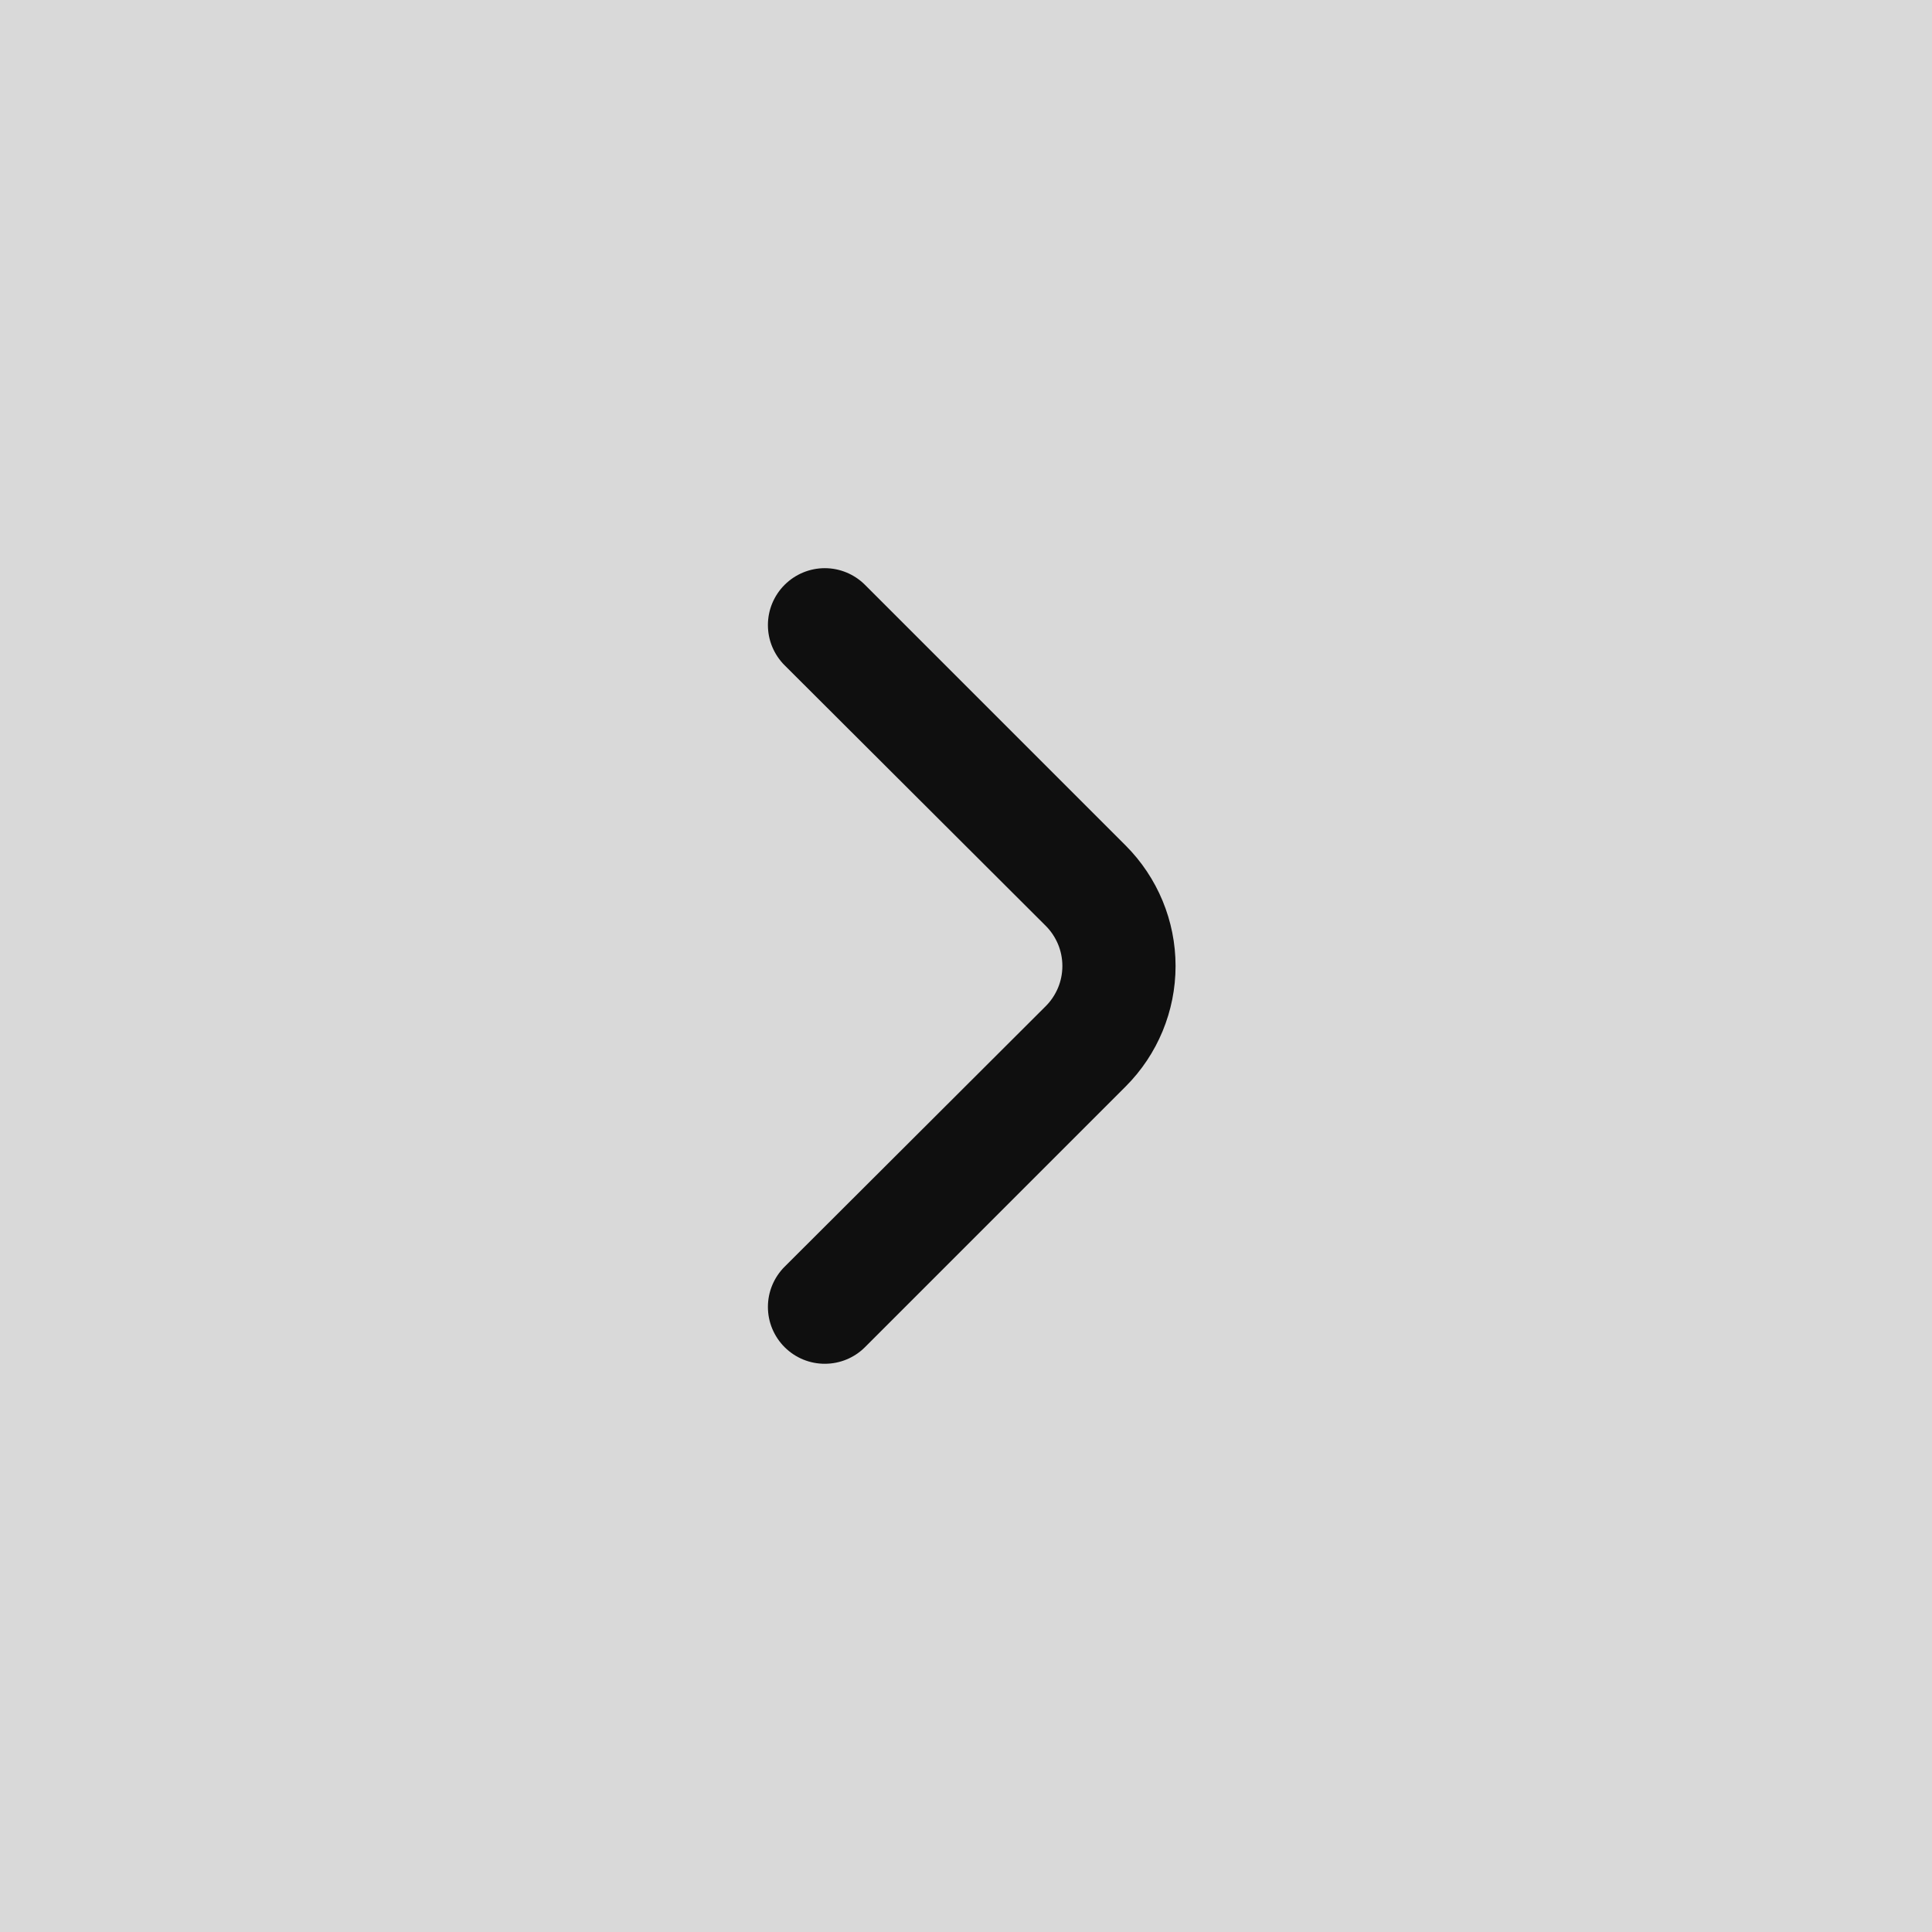 <svg width="34" height="34" viewBox="0 0 34 34" fill="none" xmlns="http://www.w3.org/2000/svg">
<rect width="34" height="34" transform="matrix(-1 0 0 1 34 0)" fill="#D9D9D9"/>
<path d="M18.4 17.71C18.494 17.617 18.568 17.506 18.619 17.385C18.67 17.263 18.696 17.132 18.696 17C18.696 16.868 18.67 16.737 18.619 16.615C18.568 16.494 18.494 16.383 18.4 16.29L13.81 11.71C13.716 11.617 13.642 11.506 13.591 11.385C13.54 11.263 13.514 11.132 13.514 11C13.514 10.868 13.54 10.737 13.591 10.615C13.642 10.494 13.716 10.383 13.81 10.29C13.998 10.104 14.251 9.999 14.515 9.999C14.779 9.999 15.033 10.104 15.22 10.29L19.81 14.88C20.372 15.443 20.688 16.205 20.688 17C20.688 17.795 20.372 18.558 19.81 19.12L15.22 23.71C15.034 23.895 14.783 23.999 14.52 24C14.389 24.001 14.258 23.976 14.136 23.926C14.014 23.876 13.904 23.803 13.81 23.71C13.716 23.617 13.642 23.506 13.591 23.385C13.54 23.263 13.514 23.132 13.514 23C13.514 22.868 13.54 22.737 13.591 22.615C13.642 22.494 13.716 22.383 13.81 22.29L18.4 17.71Z" fill="#0F0F0F"/>
</svg>
